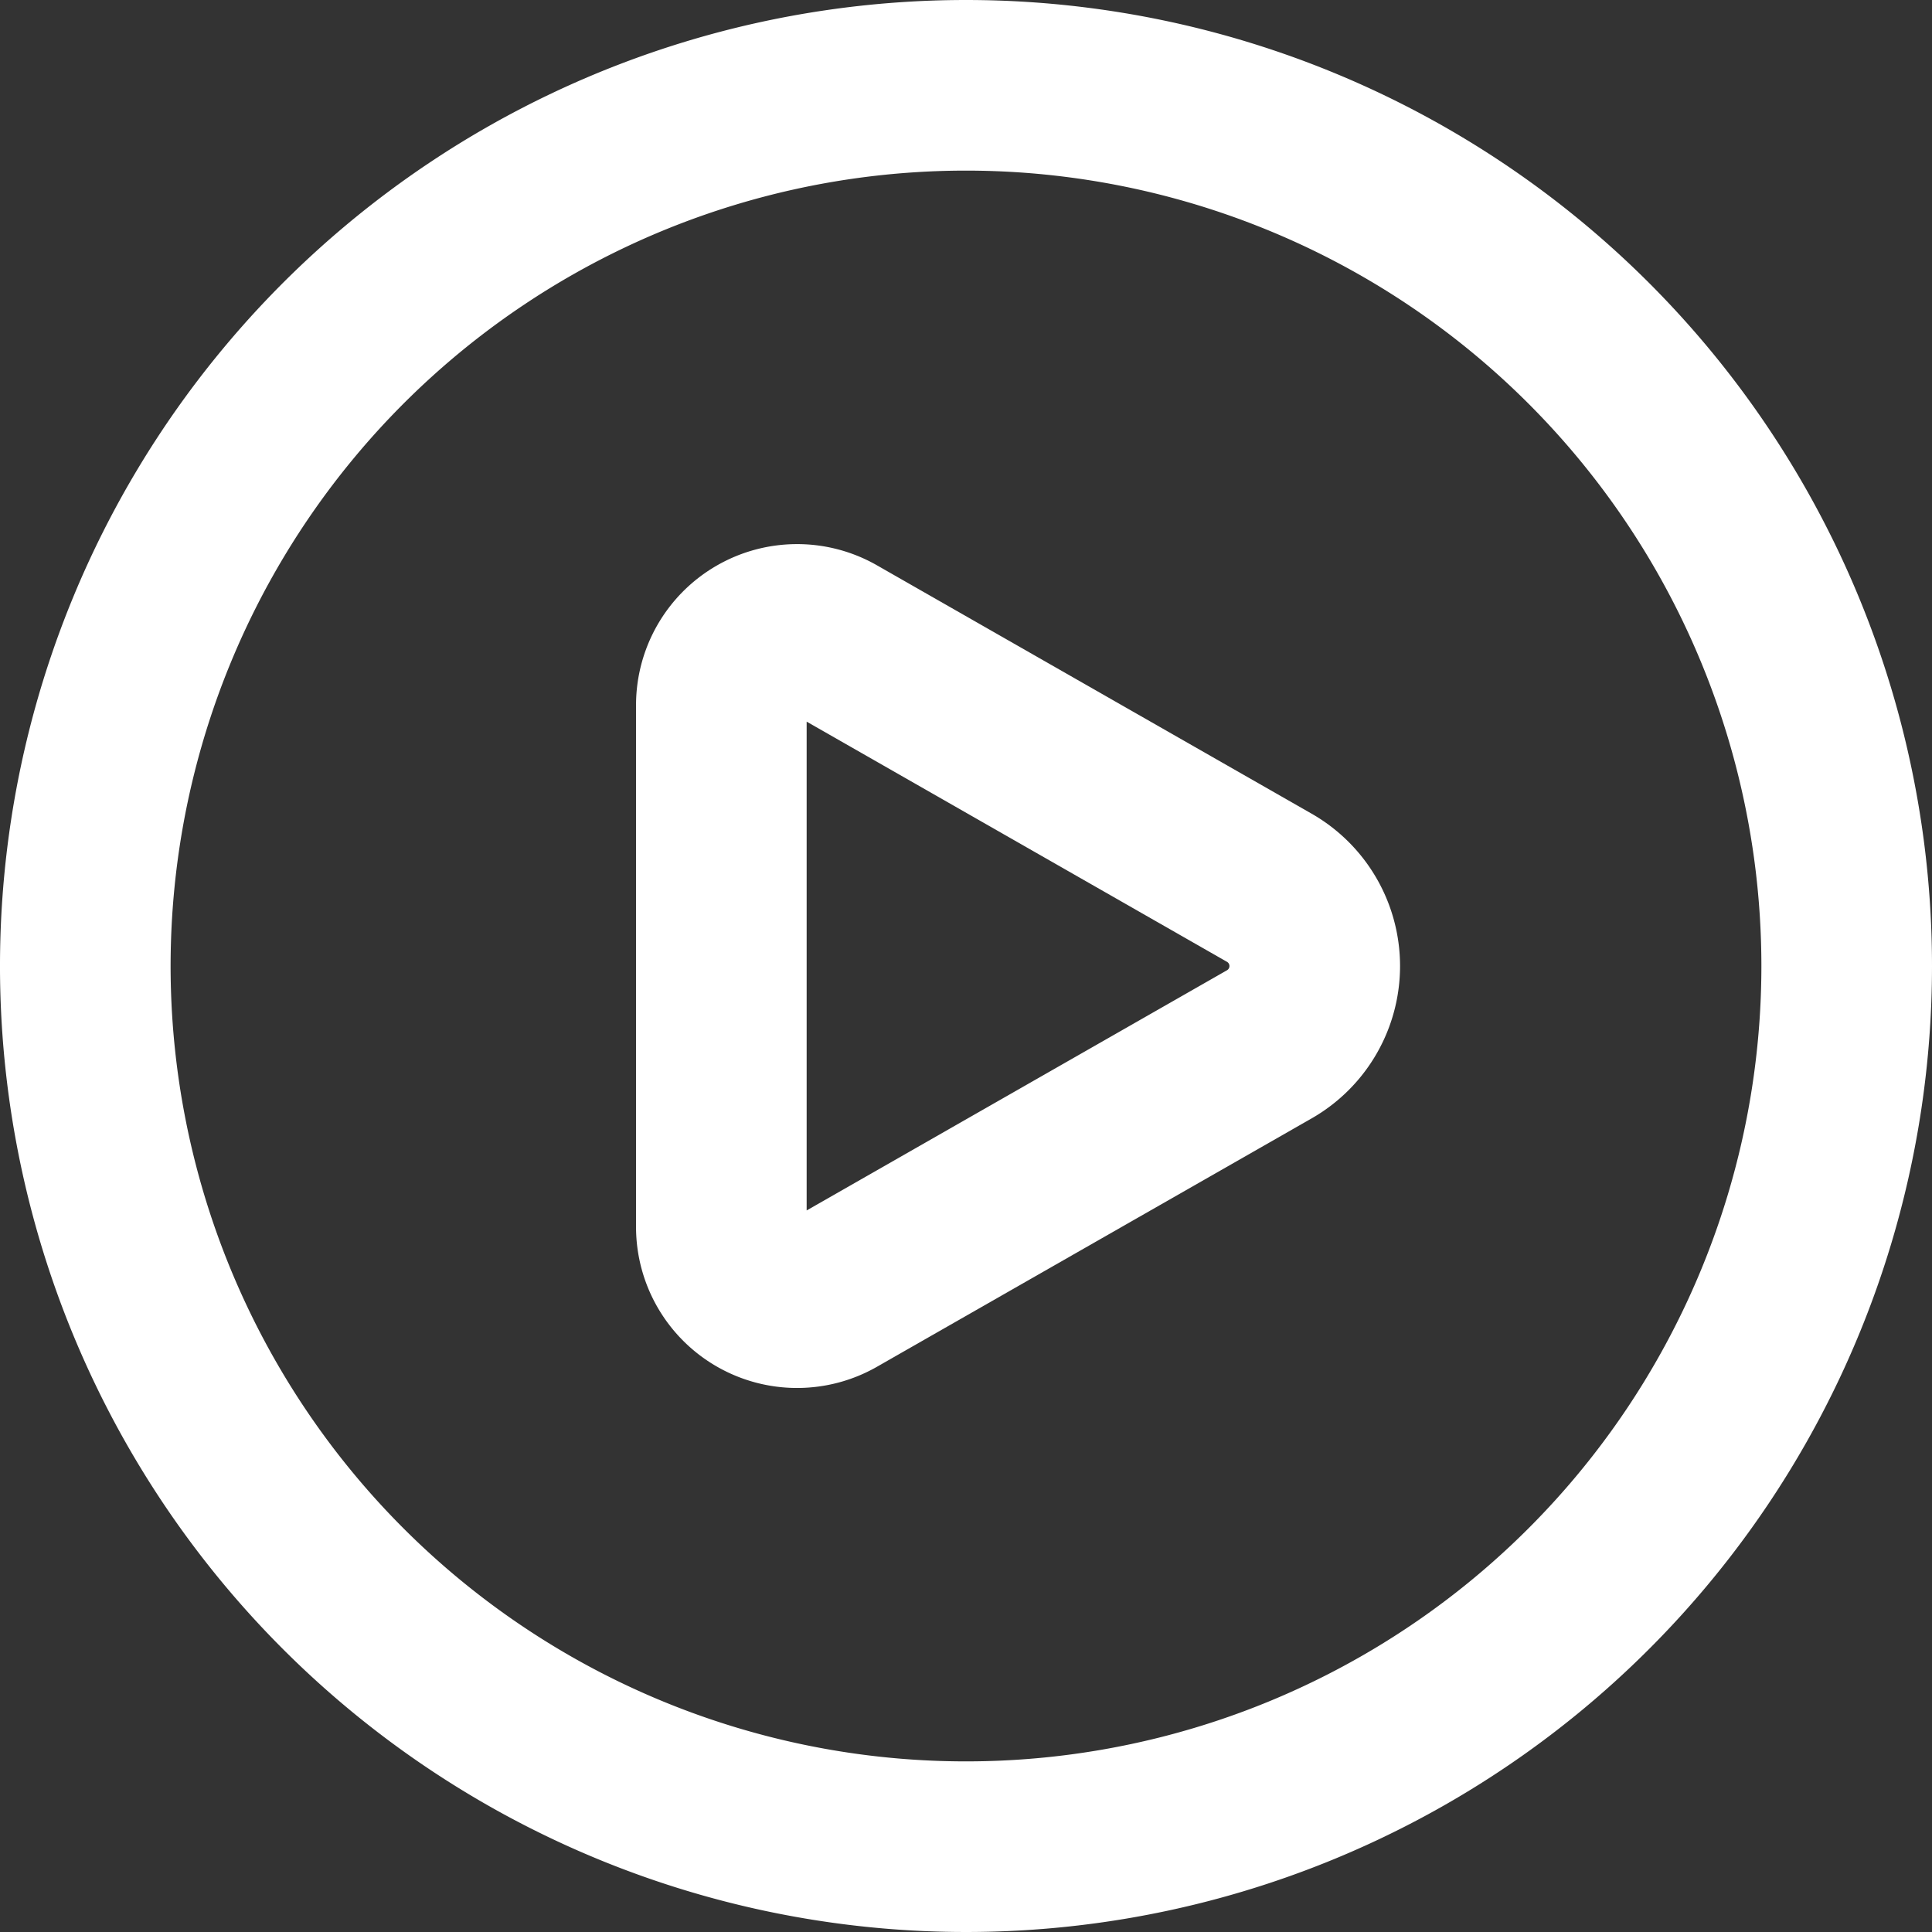<svg xmlns="http://www.w3.org/2000/svg" width="22.648" height="22.648" viewBox="0 0 22.648 22.648">
  <rect x="0" y="0" width="22.648" height="22.648" fill="#333333" stroke="none"/>
  <g id="play-circle-svgrepo-com_2_" data-name="play-circle-svgrepo-com (2)" transform="translate(-2 -2)">
    <path id="Path_18" data-name="Path 18" d="M13.324,23.648A10.324,10.324,0,0,0,23.648,13.324a10.525,10.525,0,0,0-2.255-6.441A10.137,10.137,0,0,0,13.324,3a10.324,10.324,0,0,0,0,20.648Zm3.7-9.157a1.344,1.344,0,0,0,0-2.333l-5.1-2.912a1.174,1.174,0,0,0-1.757,1.02v6.118a1.174,1.174,0,0,0,1.757,1.02Z" fill="none" fill-rule="evenodd" opacity="0.1"/>
    <path id="Path_19" data-name="Path 19" d="M23.648,13.324A10.324,10.324,0,1,1,13.324,3,10.324,10.324,0,0,1,23.648,13.324Z" fill="none" stroke="#FFF" stroke-width="2"/>
    <path id="Path_20" data-name="Path 20" d="M11.106,8.836l-.278-.159A.888.888,0,0,0,9.5,9.447v6.118a.888.888,0,0,0,1.328.771l.278-.159,4.818-2.753a1.057,1.057,0,0,0,0-1.835Z" transform="translate(0.956 0.818)" fill="none" stroke="#FFF" stroke-linecap="round" stroke-linejoin="round" stroke-width="2"/>
  </g>
</svg>